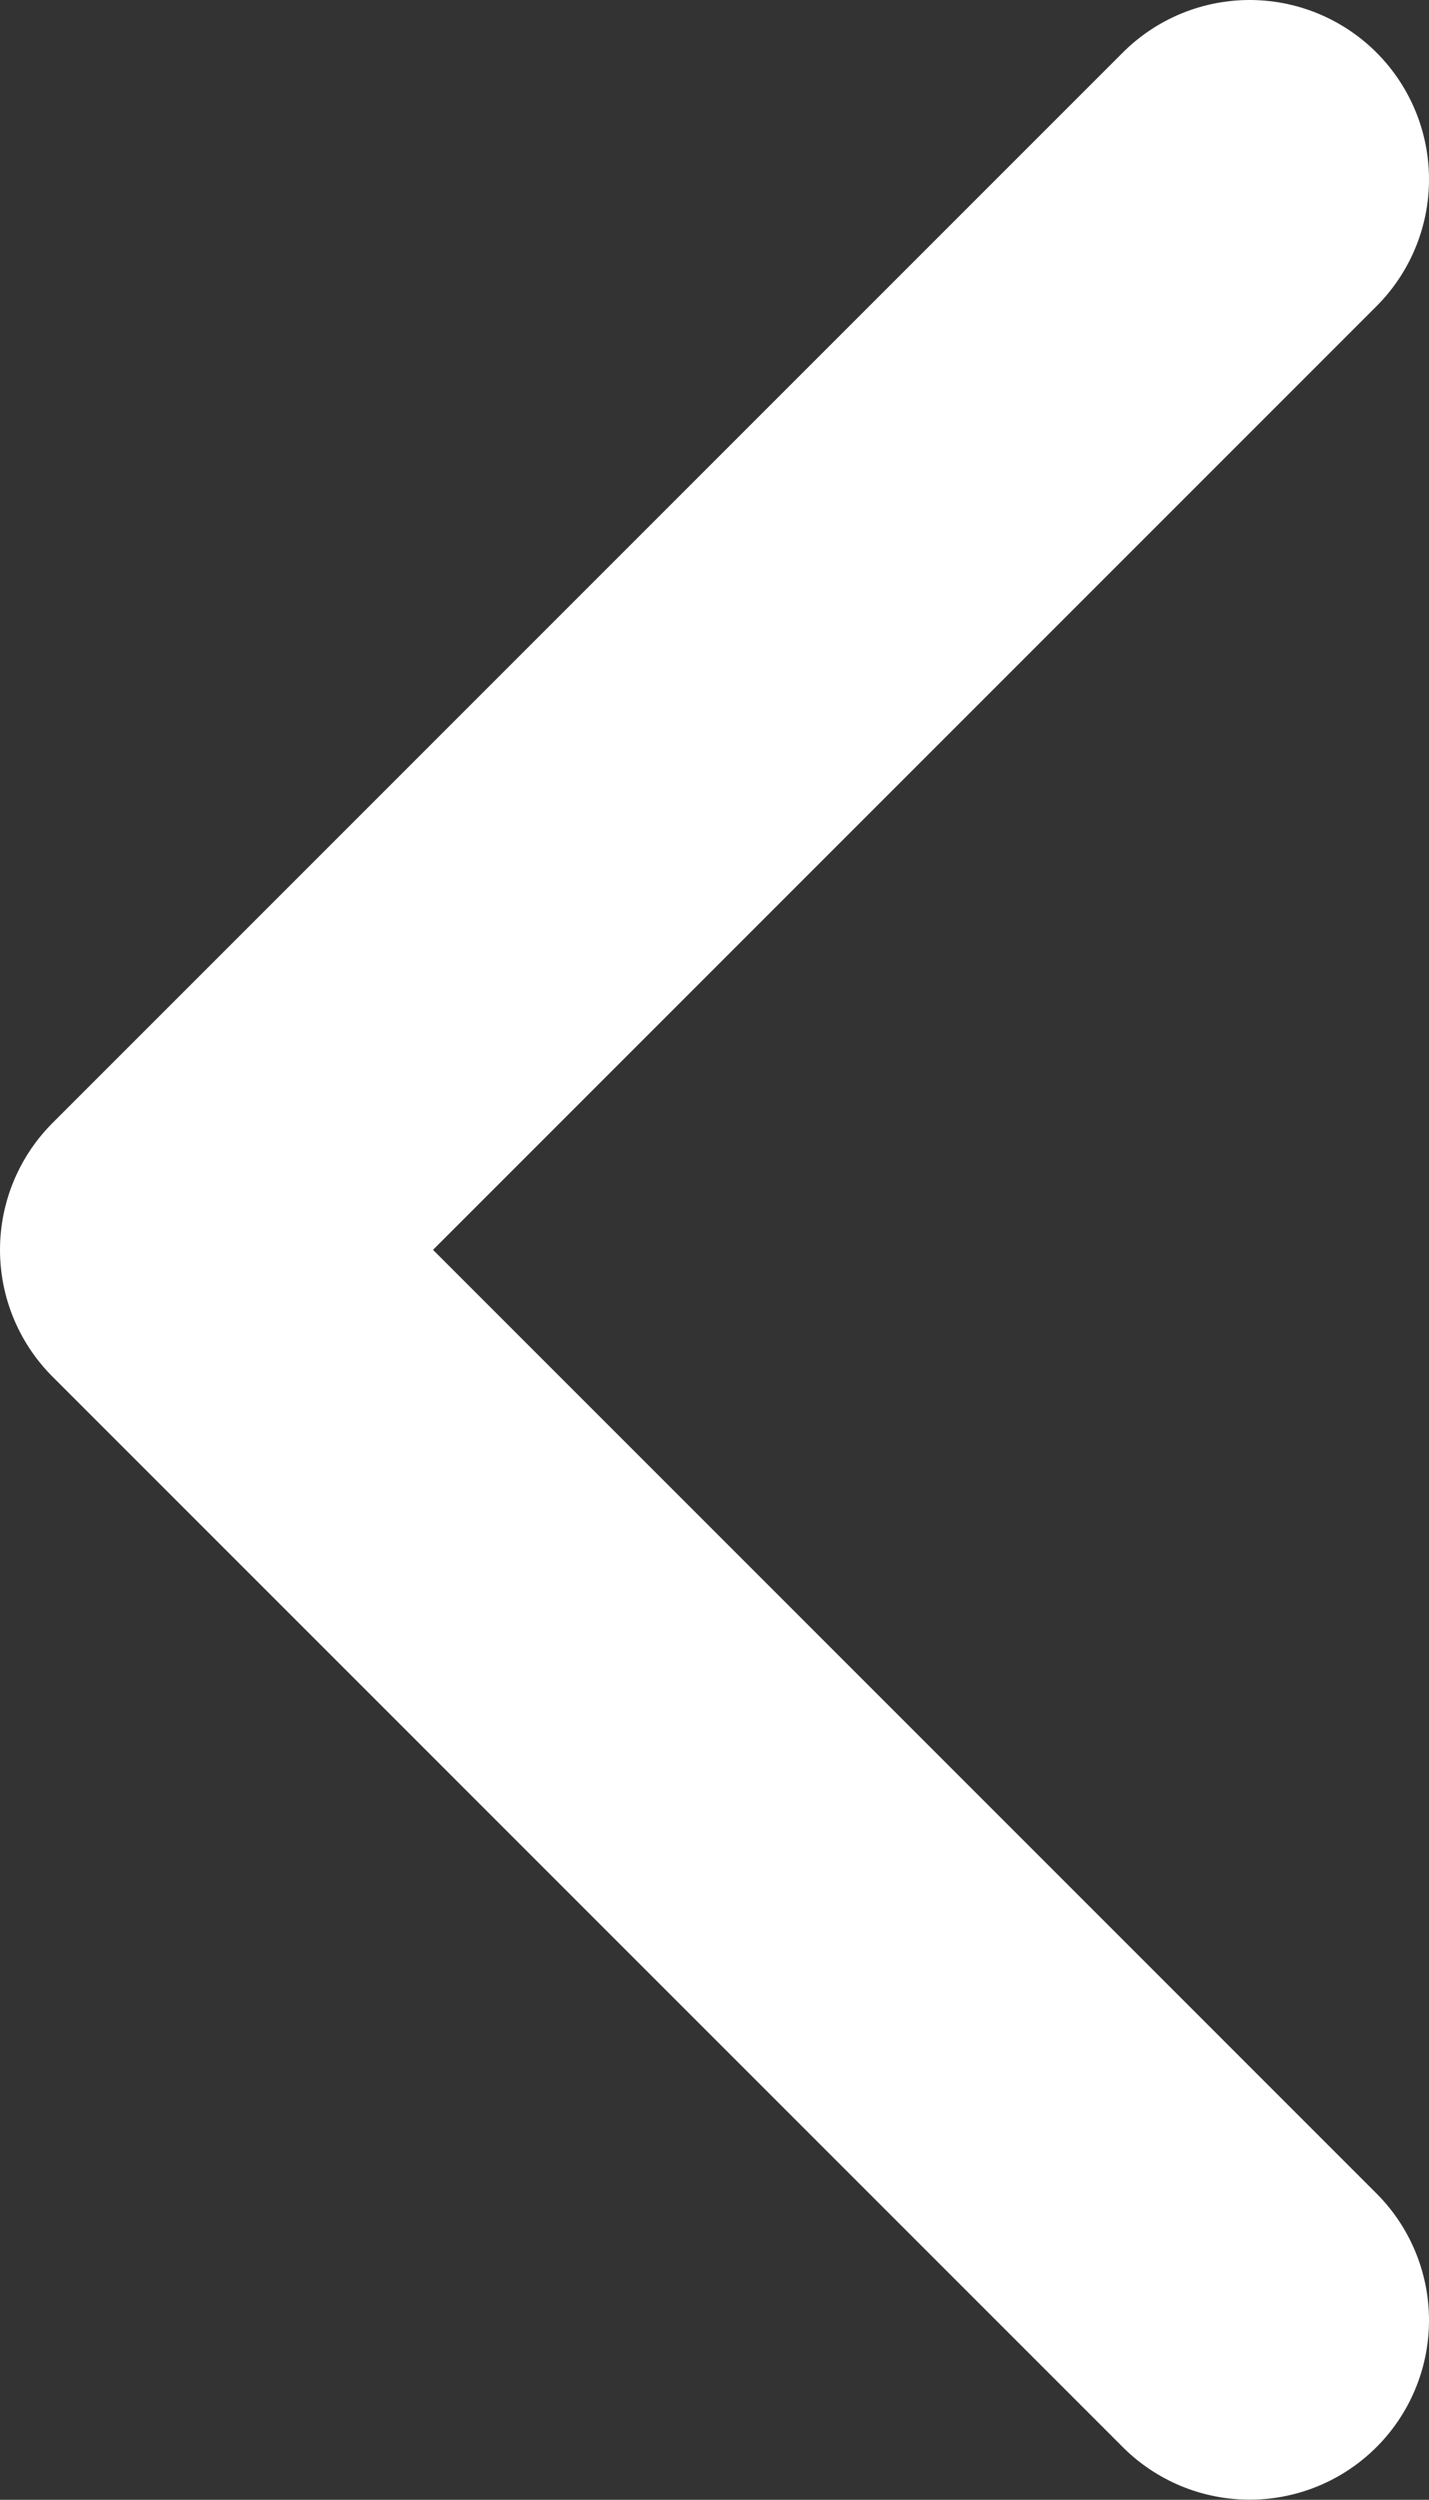 <svg xmlns="http://www.w3.org/2000/svg" width="11.951" height="20.903" viewBox="0 0 11.951 20.903">
  <rect x="0" y="0" width="11.951" height="20.903" fill="#333333" stroke="none"/>
  <g id="グループ_281" data-name="グループ 281" transform="translate(-14.935 -54.233)">
    <path id="パス_824" data-name="パス 824" d="M-785.614,52.733l-8.951,8.951,8.951,8.951" transform="translate(811 3)" fill="none" stroke="#fff" stroke-linecap="round" stroke-linejoin="round" stroke-width="3"/>
  </g>
</svg>
